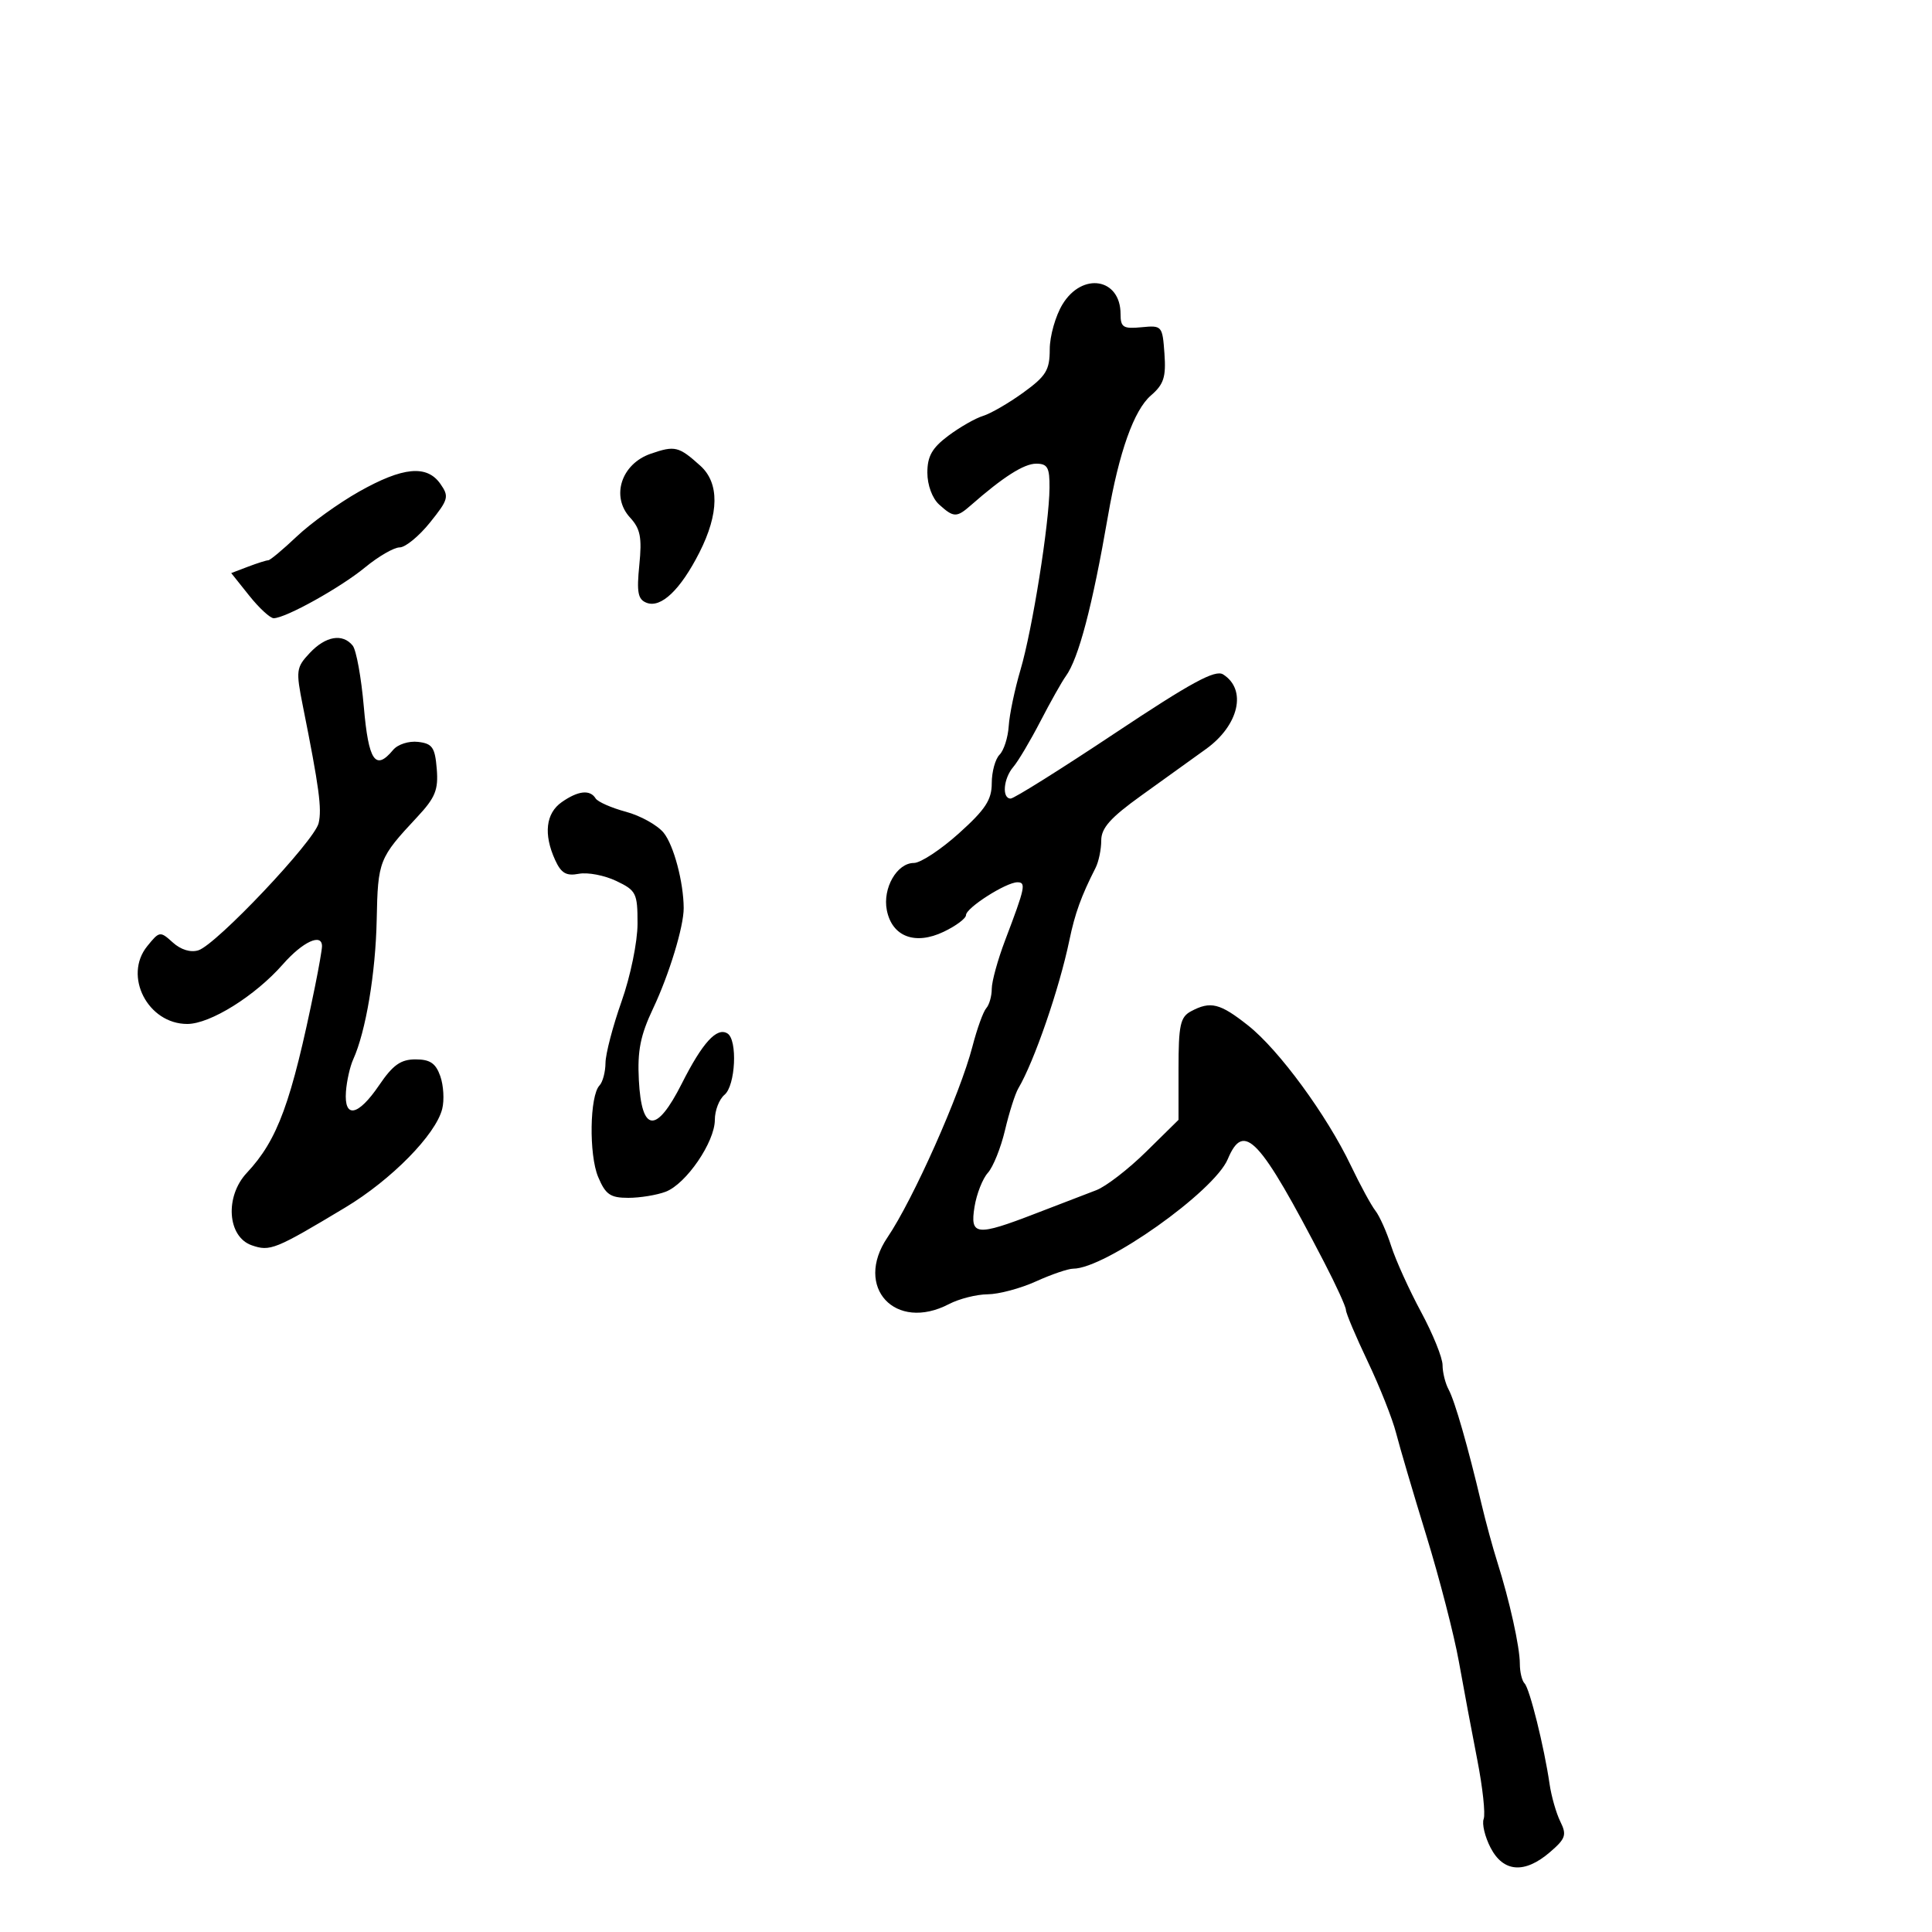 <svg xmlns="http://www.w3.org/2000/svg" width="300" height="300" viewBox="0 0 300 300" version="1.1">
	<path d="M 164.989 47.250 C 163.899 49.038, 163.006 52.185, 163.004 54.244 C 163.001 57.475, 162.439 58.394, 158.899 60.959 C 156.643 62.593, 153.830 64.223, 152.649 64.581 C 151.467 64.939, 149.037 66.328, 147.250 67.667 C 144.734 69.552, 144 70.846, 144 73.396 C 144 75.317, 144.762 77.380, 145.829 78.345 C 148.081 80.384, 148.550 80.395, 150.750 78.463 C 155.761 74.064, 159 72, 160.894 72 C 162.667 72, 162.995 72.594, 162.968 75.750 C 162.921 81.369, 160.308 97.753, 158.464 104 C 157.570 107.025, 156.747 110.956, 156.634 112.736 C 156.521 114.515, 155.882 116.518, 155.214 117.186 C 154.546 117.854, 154 119.843, 154 121.607 C 154 124.199, 153.020 125.696, 148.892 129.407 C 146.082 131.933, 142.943 134, 141.915 134 C 139.278 134, 137.031 137.914, 137.705 141.332 C 138.517 145.442, 142.093 146.803, 146.526 144.689 C 148.437 143.778, 150 142.612, 150 142.098 C 150 140.973, 156.222 137, 157.985 137 C 159.363 137, 159.192 137.806, 156.084 145.986 C 154.938 149.003, 154 152.401, 154 153.536 C 154 154.671, 153.616 156.027, 153.147 156.550 C 152.679 157.072, 151.712 159.750, 151 162.500 C 149.089 169.876, 141.799 186.254, 137.799 192.154 C 132.561 199.882, 139.009 206.852, 147.364 202.494 C 148.940 201.672, 151.640 200.990, 153.364 200.978 C 155.089 200.966, 158.462 200.066, 160.859 198.978 C 163.257 197.890, 165.859 197, 166.642 197 C 171.625 197, 188.530 185.023, 190.644 179.996 C 193.148 174.041, 195.548 176.607, 205.616 196 C 207.472 199.575, 208.992 202.909, 208.995 203.409 C 208.998 203.908, 210.520 207.508, 212.377 211.409 C 214.234 215.309, 216.215 220.300, 216.779 222.500 C 217.343 224.700, 219.465 231.900, 221.495 238.500 C 223.525 245.100, 225.791 253.875, 226.530 258 C 227.269 262.125, 228.558 269.001, 229.394 273.279 C 230.230 277.558, 230.676 281.680, 230.385 282.439 C 230.094 283.198, 230.574 285.210, 231.453 286.910 C 233.432 290.737, 236.741 290.987, 240.670 287.607 C 243.116 285.504, 243.312 284.929, 242.288 282.857 C 241.648 281.561, 240.894 278.925, 240.614 277 C 239.776 271.253, 237.522 262.188, 236.734 261.401 C 236.330 260.997, 236 259.623, 236 258.348 C 236 255.748, 234.401 248.536, 232.487 242.500 C 231.789 240.300, 230.687 236.250, 230.037 233.500 C 227.939 224.621, 225.906 217.542, 224.941 215.764 C 224.424 214.809, 224 213.102, 224 211.971 C 224 210.840, 222.495 207.121, 220.655 203.707 C 218.815 200.293, 216.733 195.700, 216.028 193.500 C 215.324 191.300, 214.218 188.825, 213.572 188 C 212.925 187.175, 211.213 184.025, 209.766 181 C 206.002 173.131, 198.600 163.034, 193.822 159.250 C 189.428 155.770, 187.975 155.408, 184.934 157.035 C 183.272 157.925, 183 159.183, 183 165.980 L 183 173.889 177.978 178.832 C 175.217 181.551, 171.729 184.242, 170.228 184.812 C 168.728 185.382, 164.498 187.007, 160.829 188.424 C 151.580 191.996, 150.594 191.887, 151.326 187.376 C 151.650 185.383, 152.582 183.014, 153.398 182.113 C 154.213 181.212, 155.411 178.230, 156.058 175.487 C 156.705 172.744, 157.635 169.825, 158.125 169 C 160.582 164.857, 164.496 153.504, 166.053 146 C 166.920 141.825, 167.891 139.140, 170.117 134.764 C 170.603 133.809, 171 131.895, 171 130.512 C 171 128.571, 172.428 126.971, 177.250 123.510 C 180.688 121.043, 185.204 117.795, 187.286 116.293 C 192.391 112.611, 193.652 107.069, 189.921 104.720 C 188.692 103.946, 184.960 105.975, 173.108 113.863 C 164.730 119.438, 157.453 124, 156.938 124 C 155.541 124, 155.805 120.885, 157.354 119.079 C 158.099 118.210, 159.990 115.025, 161.556 112 C 163.122 108.975, 164.895 105.825, 165.495 105 C 167.480 102.272, 169.615 94.166, 172.042 80.145 C 173.766 70.185, 176.081 63.683, 178.711 61.410 C 180.712 59.682, 181.076 58.558, 180.815 54.910 C 180.506 50.591, 180.433 50.506, 177.250 50.814 C 174.411 51.088, 174 50.829, 174 48.764 C 174 43.195, 168.069 42.198, 164.989 47.250 M 101.044 70.456 C 96.467 72.036, 94.829 77.102, 97.839 80.372 C 99.440 82.112, 99.702 83.455, 99.273 87.733 C 98.845 92.005, 99.054 93.084, 100.412 93.604 C 102.646 94.462, 105.670 91.577, 108.608 85.783 C 111.673 79.740, 111.723 74.999, 108.750 72.323 C 105.392 69.300, 104.806 69.158, 101.044 70.456 M 55.754 76.338 C 52.593 78.122, 48.246 81.250, 46.093 83.291 C 43.940 85.331, 41.942 87, 41.654 87 C 41.366 87, 39.954 87.447, 38.517 87.993 L 35.904 88.987 38.702 92.493 C 40.241 94.422, 41.950 95.998, 42.500 95.996 C 44.348 95.988, 52.884 91.241, 56.687 88.106 C 58.760 86.398, 61.178 85, 62.060 85 C 62.943 85, 65.063 83.261, 66.771 81.135 C 69.643 77.562, 69.764 77.109, 68.382 75.135 C 66.286 72.143, 62.559 72.498, 55.754 76.338 M 48.103 101.390 C 45.984 103.646, 45.924 104.109, 47.030 109.640 C 49.560 122.289, 50.003 125.587, 49.475 127.822 C 48.821 130.586, 33.610 146.672, 30.809 147.561 C 29.604 147.943, 28.082 147.479, 26.833 146.349 C 24.862 144.565, 24.759 144.580, 22.861 146.923 C 19.117 151.547, 22.952 159, 29.076 159 C 32.641 159, 39.610 154.653, 43.927 149.736 C 47.005 146.230, 50 144.843, 50 146.924 C 50 147.432, 49.511 150.244, 48.914 153.174 C 45.231 171.237, 43.124 176.996, 38.322 182.125 C 34.885 185.797, 35.308 192.047, 39.083 193.366 C 41.929 194.361, 42.730 194.037, 53.610 187.503 C 60.767 183.204, 67.662 176.193, 68.666 172.193 C 69.008 170.832, 68.874 168.545, 68.370 167.110 C 67.663 165.100, 66.779 164.500, 64.524 164.500 C 62.228 164.500, 61.011 165.363, 58.880 168.500 C 55.602 173.327, 53.409 173.752, 53.719 169.500 C 53.840 167.850, 54.347 165.600, 54.847 164.500 C 56.798 160.204, 58.327 151.108, 58.494 142.802 C 58.678 133.646, 58.841 133.233, 64.765 126.888 C 67.598 123.853, 68.086 122.653, 67.819 119.388 C 67.545 116.050, 67.134 115.457, 64.914 115.199 C 63.476 115.032, 61.758 115.587, 61.042 116.449 C 58.295 119.759, 57.224 118.182, 56.493 109.750 C 56.100 105.213, 55.323 100.938, 54.767 100.250 C 53.200 98.314, 50.570 98.765, 48.103 101.390 M 87.223 124.557 C 84.748 126.290, 84.377 129.539, 86.197 133.532 C 87.136 135.595, 87.926 136.056, 89.880 135.683 C 91.248 135.421, 93.859 135.919, 95.683 136.789 C 98.795 138.273, 99 138.683, 98.996 143.435 C 98.993 146.260, 97.897 151.595, 96.517 155.500 C 95.156 159.350, 94.033 163.648, 94.021 165.050 C 94.009 166.453, 93.591 168.028, 93.090 168.550 C 91.565 170.142, 91.429 179.298, 92.878 182.750 C 94.028 185.488, 94.764 186, 97.556 186 C 99.379 186, 101.992 185.573, 103.364 185.052 C 106.546 183.842, 111 177.332, 111 173.890 C 111 172.435, 111.675 170.685, 112.500 170 C 114.212 168.579, 114.553 161.460, 112.956 160.473 C 111.308 159.455, 109.076 161.906, 105.872 168.254 C 101.913 176.096, 99.626 175.904, 99.199 167.695 C 98.963 163.161, 99.441 160.760, 101.413 156.593 C 103.911 151.311, 106.178 143.872, 106.163 141 C 106.142 136.973, 104.619 131.248, 103.055 129.316 C 102.095 128.130, 99.459 126.662, 97.197 126.053 C 94.935 125.444, 92.814 124.508, 92.483 123.973 C 91.616 122.569, 89.768 122.774, 87.223 124.557" stroke="none" fill="black" fill-rule="evenodd"/>
</svg>